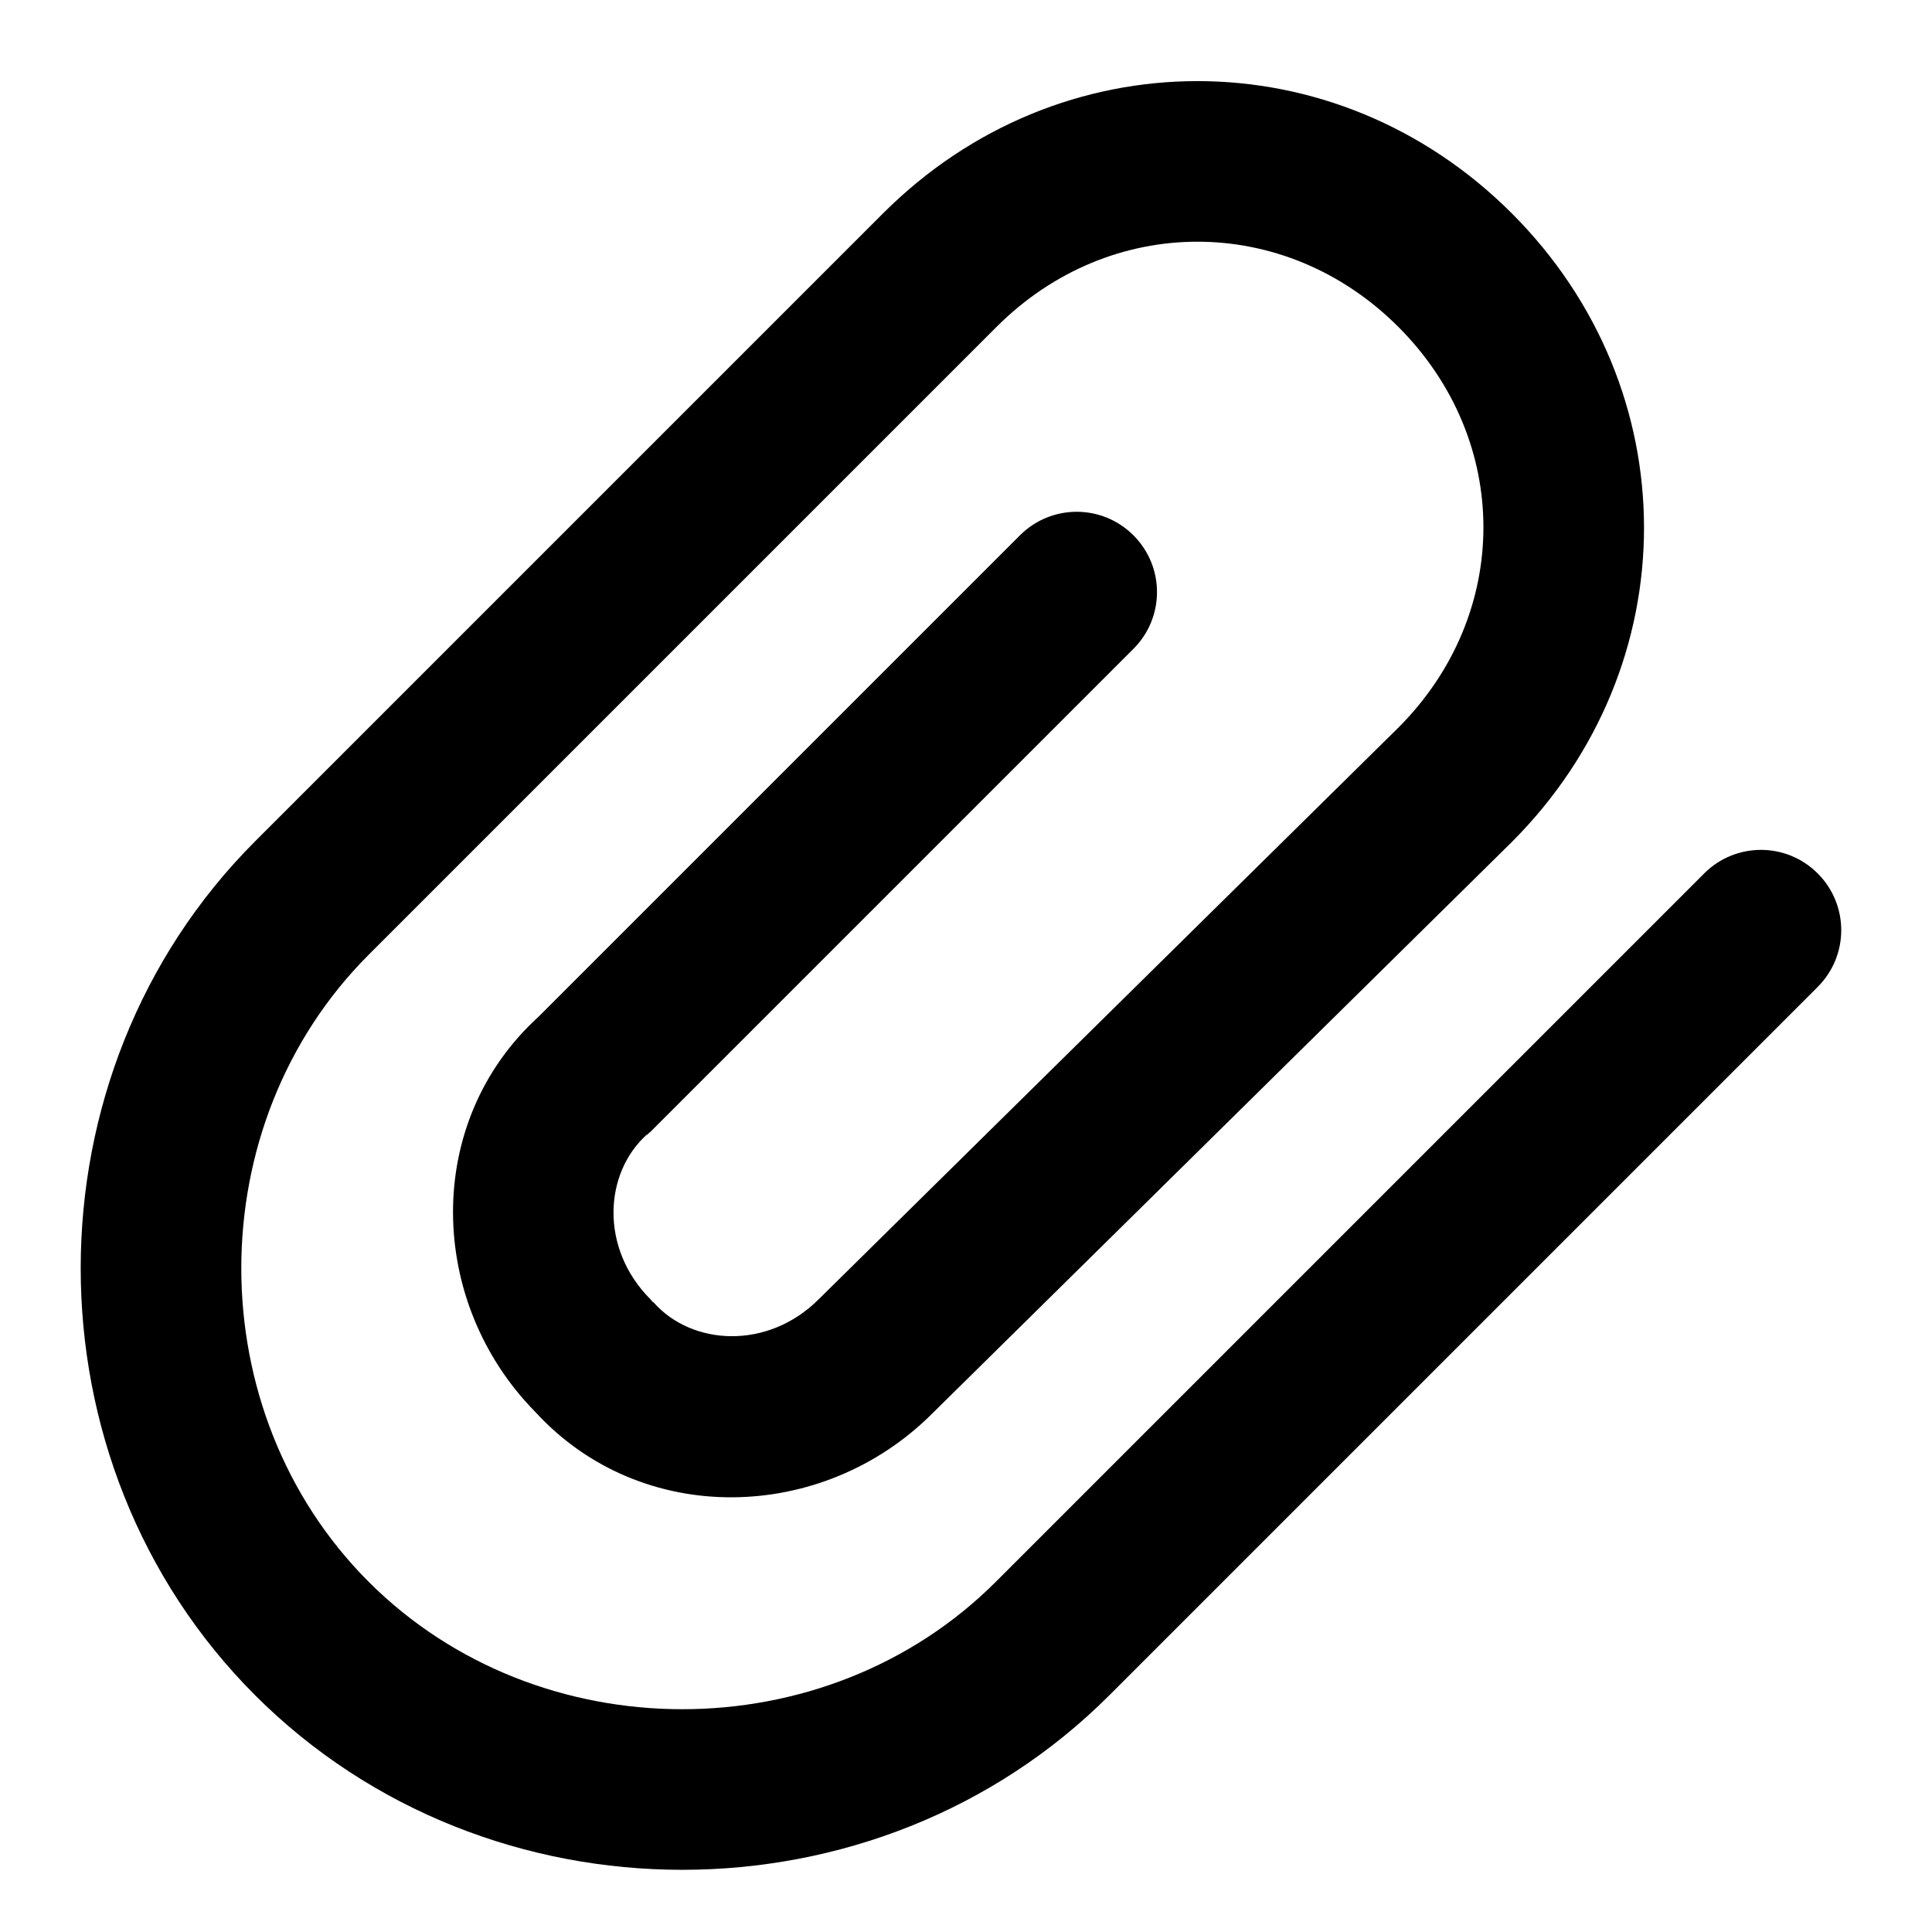 <svg xmlns="http://www.w3.org/2000/svg" width="240" height="240" viewBox="0 0 240 240"><path d="M80.4 140.9c-5.4 4.8 -5.9 14.2 0.4 20.5 0.1 0.1 0.2 0.3 0.4 0.4 4.8 5.4 14.2 5.9 20.5 -0.4h0s0 0 0 0l72 -71c14.1 -14.1 14.1 -35.7 0 -49.8 -14.1 -14.1 -35.8 -14.1 -49.9 0l-78 78c-21.1 21.1 -21.1 56.8 0 77.9 21.1 21.1 56.8 21.1 77.9 0l88 -88c3.9 -3.9 10.2 -3.9 14.1 0s3.9 10.2 0 14.1l-88 88c-28.9 28.9 -77.2 28.9 -106.1 0 -28.9 -28.9 -28.9 -77.2 0 -106.1l78 -78c21.9 -21.9 56.2 -21.9 78.1 0s21.9 56.2 0 78.1h0s0 0 0 0l-72 71s0 0 0 0c-13.6 13.6 -36.1 14.2 -49.3 -0.2 -13.4 -13.6 -14 -36 0.4 -49.1l59.8 -59.8c3.9 -3.9 10.2 -3.9 14.1 0s3.9 10.2 0 14.1l-60 60s-0.3 0.2 -0.4 0.4Z"/></svg>